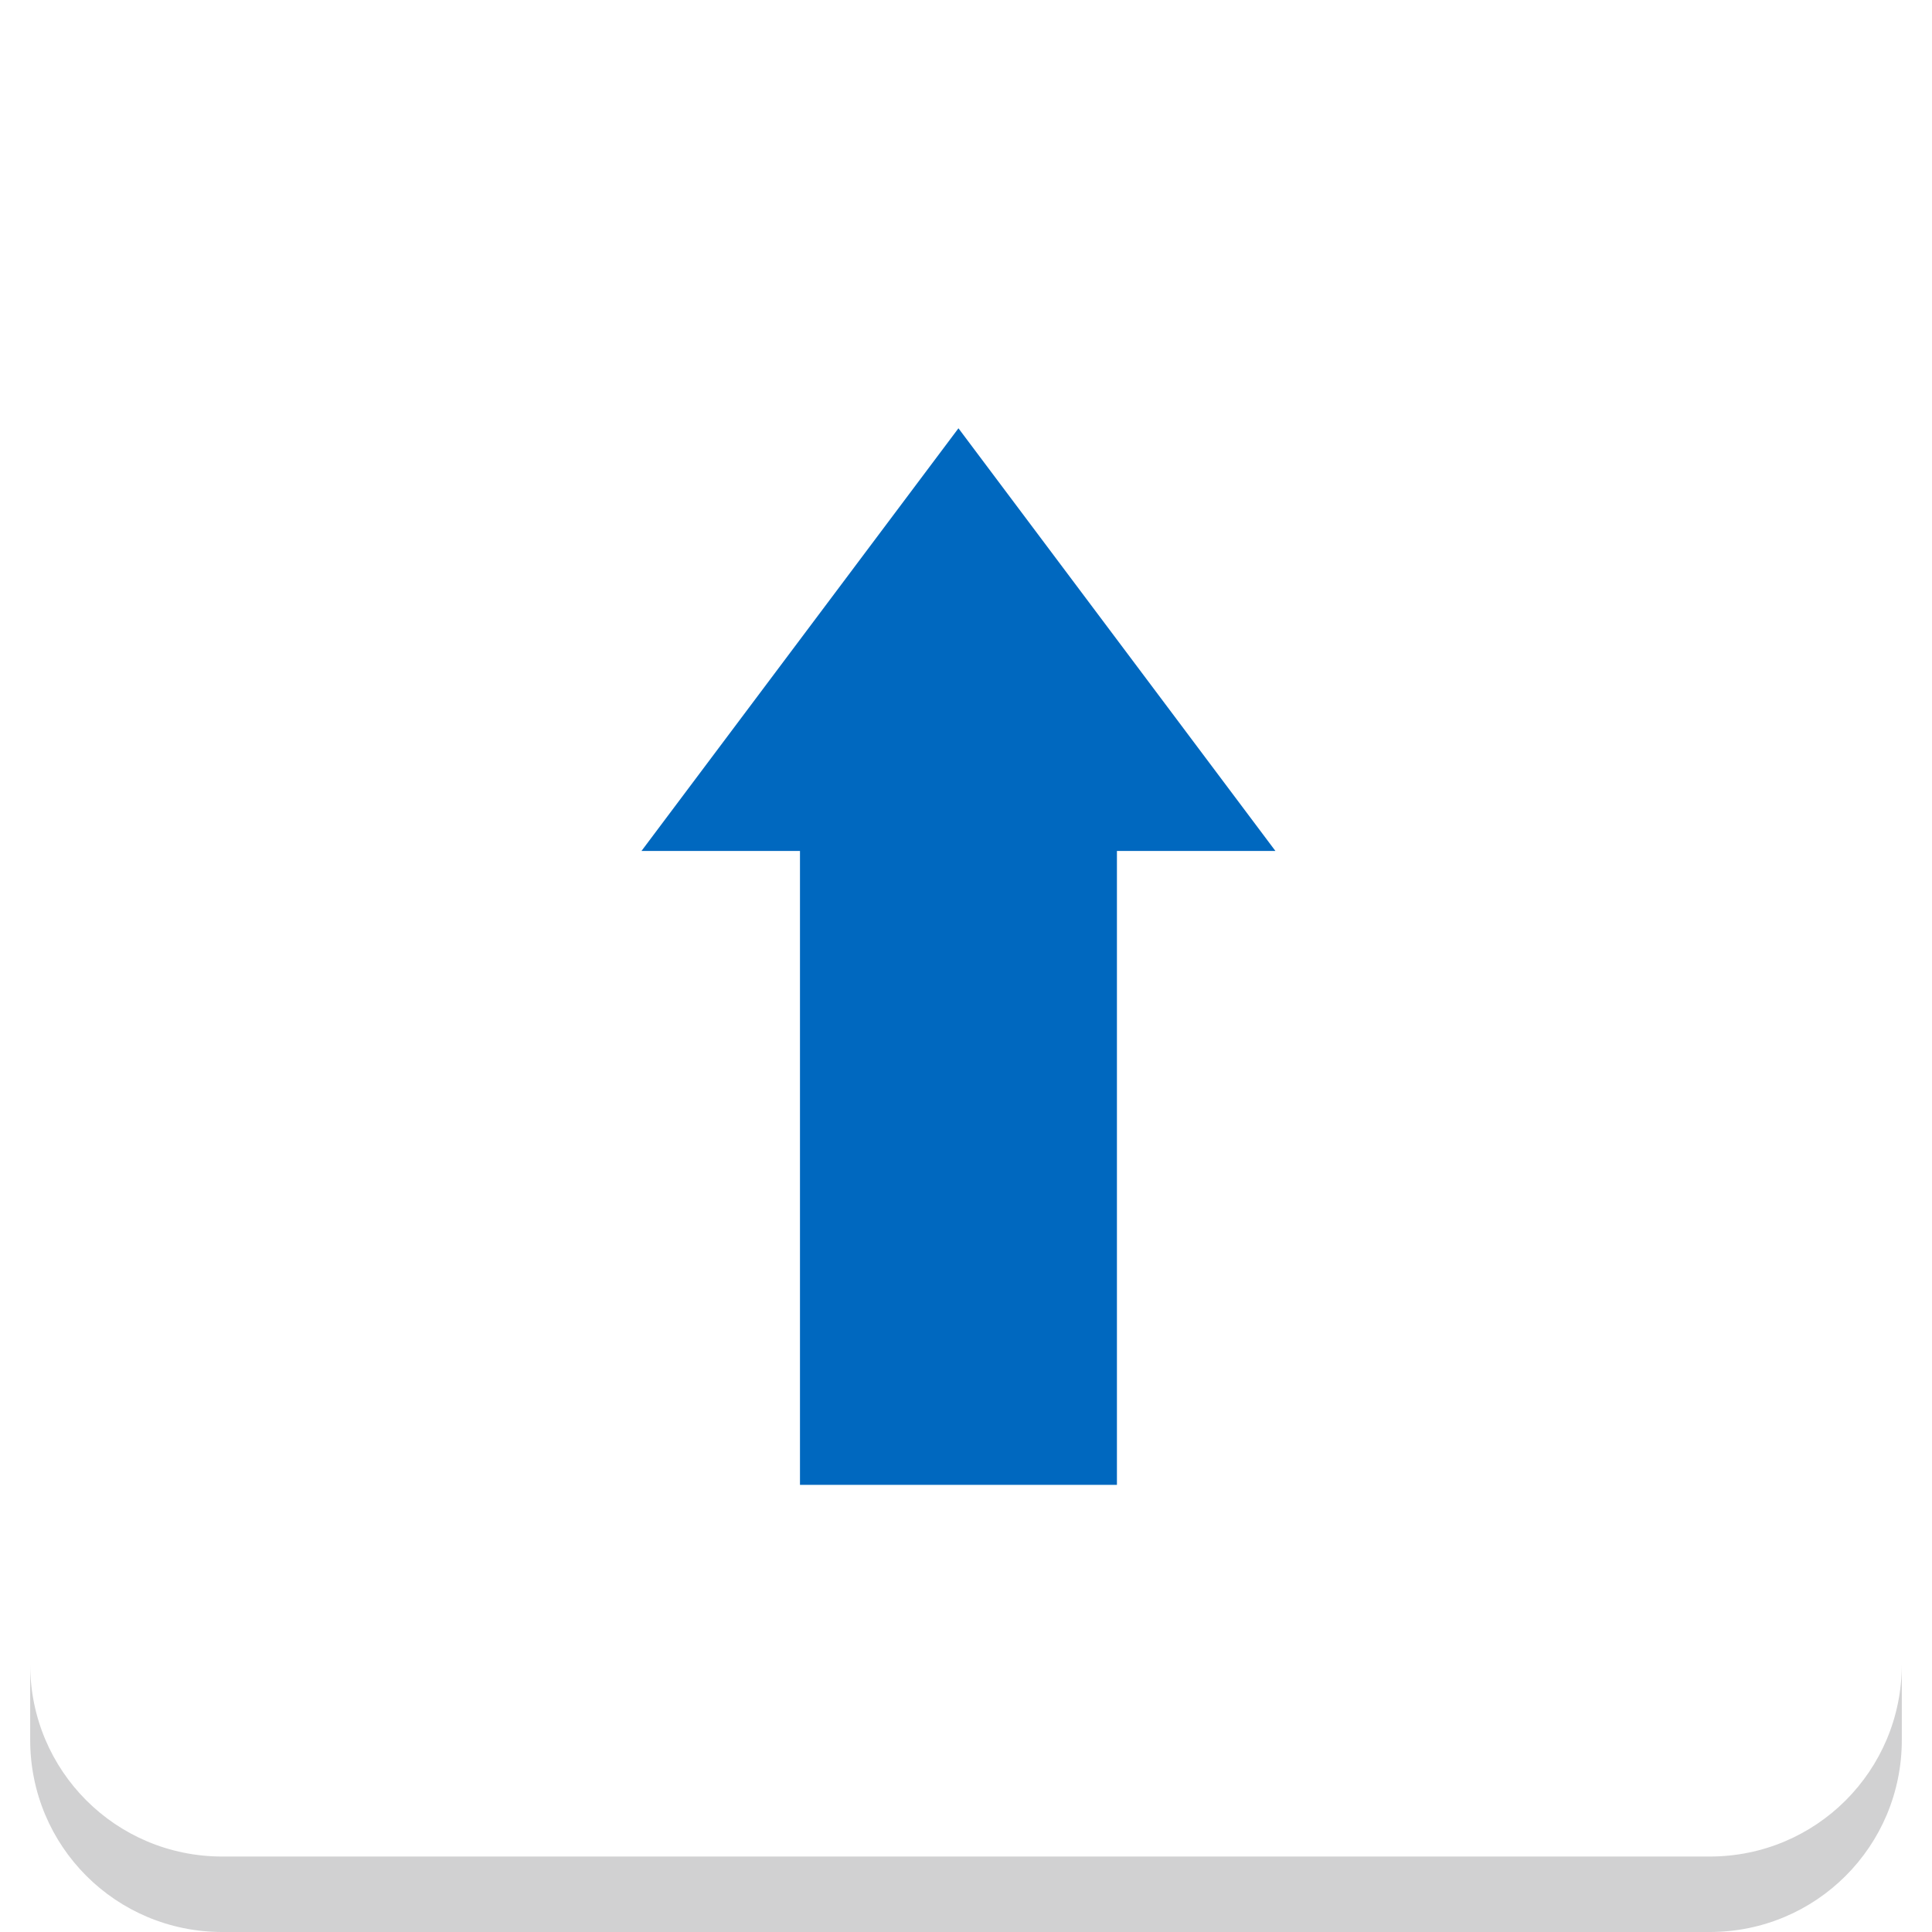 <?xml version="1.0" encoding="UTF-8" standalone="no"?>
<!-- Generator: Adobe Illustrator 21.0.2, SVG Export Plug-In . SVG Version: 6.00 Build 0)  -->

<svg
   xmlns:dc="http://purl.org/dc/elements/1.1/"
   xmlns:cc="http://creativecommons.org/ns#"
   xmlns:rdf="http://www.w3.org/1999/02/22-rdf-syntax-ns#"
   xmlns:svg="http://www.w3.org/2000/svg"
   xmlns="http://www.w3.org/2000/svg"
   xmlns:xlink="http://www.w3.org/1999/xlink"
   xmlns:sodipodi="http://sodipodi.sourceforge.net/DTD/sodipodi-0.dtd"
   xmlns:inkscape="http://www.inkscape.org/namespaces/inkscape"
   version="1.1"
   id="Layer_1"
   x="0px"
   y="0px"
   viewBox="0 0 256 256"
   enable-background="new 0 0 256 256"
   xml:space="preserve"
   sodipodi:docname="software-update-available.svg"
   inkscape:version="0.92.4 (5da689c313, 2019-01-14)"
   inkscape:label="Shadow"><defs
   id="defs251"><inkscape:perspective
   sodipodi:type="inkscape:persp3d"
   inkscape:vp_x="0 : 128 : 1"
   inkscape:vp_y="0 : 1000 : 0"
   inkscape:vp_z="256 : 128 : 1"
   inkscape:persp3d-origin="128 : 85.333333 : 1"
   id="perspective440" />
	
	
<clipPath
   id="b"><use
     width="100%"
     overflow="visible"
     xlink:href="#a"
     height="100%"
     id="use5" /></clipPath><linearGradient
   x1="29.337"
   x2="81.837"
   y1="75.021"
   gradientUnits="userSpaceOnUse"
   y2="44.354"
   id="c"><stop
     id="stop10"
     offset="0"
     stop-opacity=".6"
     stop-color="#A52714" /><stop
     id="stop12"
     offset=".66"
     stop-opacity="0"
     stop-color="#A52714" /></linearGradient><clipPath
   id="clipPath1232"><use
     width="100%"
     overflow="visible"
     xlink:href="#a"
     height="100%"
     id="use1230" /></clipPath><clipPath
   id="clipPath1236"><use
     width="100%"
     overflow="visible"
     xlink:href="#a"
     height="100%"
     id="use1234" /></clipPath><linearGradient
   x1="110.87"
   x2="52.538"
   y1="164.5"
   gradientUnits="userSpaceOnUse"
   y2="130.33"
   id="d"><stop
     id="stop23"
     offset="0"
     stop-opacity=".4"
     stop-color="#055524" /><stop
     id="stop25"
     offset=".33"
     stop-opacity="0"
     stop-color="#055524" /></linearGradient><clipPath
   id="clipPath1244"><use
     width="100%"
     overflow="visible"
     xlink:href="#a"
     height="100%"
     id="use1242" /></clipPath><clipPath
   id="clipPath1248"><use
     width="100%"
     overflow="visible"
     xlink:href="#a"
     height="100%"
     id="use1246" /></clipPath><clipPath
   id="f"><use
     y="0"
     x="0"
     style="overflow:visible"
     id="use37"
     height="100%"
     xlink:href="#e"
     overflow="visible"
     width="100%" /></clipPath><linearGradient
   x1="121.86"
   x2="136.55"
   y1="49.804"
   gradientUnits="userSpaceOnUse"
   y2="114.13"
   id="g"><stop
     id="stop42"
     offset="0"
     stop-opacity=".3"
     stop-color="#EA6100" /><stop
     id="stop44"
     offset=".66"
     stop-opacity="0"
     stop-color="#EA6100" /></linearGradient><clipPath
   id="clipPath1258"><use
     width="100%"
     overflow="visible"
     xlink:href="#a"
     height="100%"
     id="use1256" /></clipPath><clipPath
   id="clipPath1269"><use
     width="100%"
     overflow="visible"
     xlink:href="#a"
     height="100%"
     id="use1267" /></clipPath><clipPath
   id="j"><use
     y="0"
     x="0"
     style="overflow:visible"
     id="use62"
     height="100%"
     xlink:href="#i"
     overflow="visible"
     width="100%" /></clipPath><radialGradient
   id="l"
   gradientUnits="userSpaceOnUse"
   cy="55.948"
   cx="668.18"
   gradientTransform="translate(-576)"
   r="84.078"><stop
     stop-color="#3E2723"
     stop-opacity=".2"
     offset="0"
     id="stop73" /><stop
     stop-color="#3E2723"
     stop-opacity="0"
     offset="1"
     id="stop75" /></radialGradient><clipPath
   id="clipPath1285"><use
     width="100%"
     overflow="visible"
     xlink:href="#a"
     height="100%"
     id="use1283" /></clipPath><clipPath
   id="clipPath1289"><use
     width="100%"
     overflow="visible"
     xlink:href="#a"
     height="100%"
     id="use1287" /></clipPath><clipPath
   id="n"><use
     y="0"
     x="0"
     style="overflow:visible"
     id="use83"
     height="100%"
     xlink:href="#m"
     overflow="visible"
     width="100%" /></clipPath><radialGradient
   id="p"
   gradientUnits="userSpaceOnUse"
   cy="48.52"
   cx="597.88"
   gradientTransform="translate(-576)"
   r="78.044"><stop
     stop-color="#3E2723"
     stop-opacity=".2"
     offset="0"
     id="stop94" /><stop
     stop-color="#3E2723"
     stop-opacity="0"
     offset="1"
     id="stop96" /></radialGradient><clipPath
   id="clipPath1305"><use
     width="100%"
     overflow="visible"
     xlink:href="#a"
     height="100%"
     id="use1303" /></clipPath><radialGradient
   id="q"
   gradientUnits="userSpaceOnUse"
   cy="96.138"
   cx="671.84"
   gradientTransform="translate(-576)"
   r="87.87"><stop
     stop-color="#263238"
     stop-opacity=".2"
     offset="0"
     id="stop101" /><stop
     stop-color="#263238"
     stop-opacity="0"
     offset="1"
     id="stop103" /></radialGradient><clipPath
   id="clipPath1312"><use
     width="100%"
     overflow="visible"
     xlink:href="#a"
     height="100%"
     id="use1310" /></clipPath><clipPath
   id="clipPath1316"><use
     width="100%"
     overflow="visible"
     xlink:href="#a"
     height="100%"
     id="use1314" /></clipPath><clipPath
   id="clipPath1320"><use
     width="100%"
     overflow="visible"
     xlink:href="#a"
     height="100%"
     id="use1318" /></clipPath><clipPath
   id="clipPath1324"><use
     width="100%"
     overflow="visible"
     xlink:href="#a"
     height="100%"
     id="use1322" /></clipPath><path
   inkscape:connector-curvature="0"
   d="m 8,184 h 83.77 l 38.88,-38.88 V 116 H 61.36 L 8,24.48 Z"
   id="e" /><path
   inkscape:connector-curvature="0"
   d="m 96,56 34.65,60 -38.88,68 H 184 V 56 Z"
   id="i" /><path
   inkscape:connector-curvature="0"
   d="M 21.97,8 V 48.34 L 61.36,116 96,56 h 88 V 8 Z"
   id="m" /><clipPath
   id="b-1"><use
     width="100%"
     overflow="visible"
     xlink:href="#a"
     height="100%"
     id="use5-7" /></clipPath><clipPath
   id="clipPath1232-2"><use
     width="100%"
     overflow="visible"
     xlink:href="#a"
     height="100%"
     id="use1230-2" /></clipPath><clipPath
   id="clipPath1236-6"><use
     width="100%"
     overflow="visible"
     xlink:href="#a"
     height="100%"
     id="use1234-1" /></clipPath><clipPath
   id="clipPath1244-1"><use
     width="100%"
     overflow="visible"
     xlink:href="#a"
     height="100%"
     id="use1242-5" /></clipPath><clipPath
   id="clipPath1248-9"><use
     width="100%"
     overflow="visible"
     xlink:href="#a"
     height="100%"
     id="use1246-4" /></clipPath><clipPath
   id="f-9"><use
     y="0"
     x="0"
     style="overflow:visible"
     id="use37-0"
     height="100%"
     xlink:href="#e-8"
     overflow="visible"
     width="100%" /></clipPath><clipPath
   id="clipPath1258-7"><use
     width="100%"
     overflow="visible"
     xlink:href="#a"
     height="100%"
     id="use1256-7" /></clipPath><clipPath
   id="clipPath1269-1"><use
     width="100%"
     overflow="visible"
     xlink:href="#a"
     height="100%"
     id="use1267-1" /></clipPath><clipPath
   id="j-5"><use
     y="0"
     x="0"
     style="overflow:visible"
     id="use62-9"
     height="100%"
     xlink:href="#i-5"
     overflow="visible"
     width="100%" /></clipPath><radialGradient
   id="l-7"
   gradientUnits="userSpaceOnUse"
   cy="55.948"
   cx="668.18"
   gradientTransform="translate(-576)"
   r="84.078"><stop
     stop-color="#3E2723"
     stop-opacity=".2"
     offset="0"
     id="stop73-7" /><stop
     stop-color="#3E2723"
     stop-opacity="0"
     offset="1"
     id="stop75-6" /></radialGradient><clipPath
   id="clipPath1285-7"><use
     width="100%"
     overflow="visible"
     xlink:href="#a"
     height="100%"
     id="use1283-3" /></clipPath><clipPath
   id="clipPath1289-6"><use
     width="100%"
     overflow="visible"
     xlink:href="#a"
     height="100%"
     id="use1287-5" /></clipPath><clipPath
   id="n-6"><use
     y="0"
     x="0"
     style="overflow:visible"
     id="use83-3"
     height="100%"
     xlink:href="#m-6"
     overflow="visible"
     width="100%" /></clipPath><radialGradient
   id="p-9"
   gradientUnits="userSpaceOnUse"
   cy="48.52"
   cx="597.88"
   gradientTransform="translate(-576)"
   r="78.044"><stop
     stop-color="#3E2723"
     stop-opacity=".2"
     offset="0"
     id="stop94-4" /><stop
     stop-color="#3E2723"
     stop-opacity="0"
     offset="1"
     id="stop96-8" /></radialGradient><clipPath
   id="clipPath1305-1"><use
     width="100%"
     overflow="visible"
     xlink:href="#a"
     height="100%"
     id="use1303-2" /></clipPath><radialGradient
   id="q-9"
   gradientUnits="userSpaceOnUse"
   cy="96.138"
   cx="671.84"
   gradientTransform="translate(-576)"
   r="87.87"><stop
     stop-color="#263238"
     stop-opacity=".2"
     offset="0"
     id="stop101-3" /><stop
     stop-color="#263238"
     stop-opacity="0"
     offset="1"
     id="stop103-9" /></radialGradient><clipPath
   id="clipPath1312-0"><use
     width="100%"
     overflow="visible"
     xlink:href="#a"
     height="100%"
     id="use1310-8" /></clipPath><clipPath
   id="clipPath1316-8"><use
     width="100%"
     overflow="visible"
     xlink:href="#a"
     height="100%"
     id="use1314-5" /></clipPath><clipPath
   id="clipPath1320-0"><use
     width="100%"
     overflow="visible"
     xlink:href="#a"
     height="100%"
     id="use1318-9" /></clipPath><clipPath
   id="clipPath1324-6"><use
     width="100%"
     overflow="visible"
     xlink:href="#a"
     height="100%"
     id="use1322-3" /></clipPath><path
   inkscape:connector-curvature="0"
   d="m 8,184 h 83.77 l 38.88,-38.88 V 116 H 61.36 L 8,24.48 Z"
   id="e-8" /><path
   inkscape:connector-curvature="0"
   d="m 96,56 34.65,60 -38.88,68 H 184 V 56 Z"
   id="i-5" /><path
   inkscape:connector-curvature="0"
   d="M 21.97,8 V 48.34 L 61.36,116 96,56 h 88 V 8 Z"
   id="m-6" /><radialGradient
   id="r"
   gradientUnits="userSpaceOnUse"
   cy="32.014"
   cx="34.286"
   gradientTransform="translate(-23.08,-106.27)"
   r="176.75"><stop
     stop-color="#fff"
     stop-opacity=".1"
     offset="0"
     id="stop130" /><stop
     stop-color="#fff"
     stop-opacity="0"
     offset="1"
     id="stop132" /></radialGradient><clipPath
   id="b-0"><use
     y="0"
     x="0"
     style="overflow:visible"
     width="100%"
     overflow="visible"
     xlink:href="#a"
     height="100%"
     id="use5-5" /></clipPath><clipPath
   id="clipPath963"><use
     y="0"
     x="0"
     style="overflow:visible"
     width="100%"
     overflow="visible"
     xlink:href="#a"
     height="100%"
     id="use961" /></clipPath><clipPath
   id="clipPath967"><use
     y="0"
     x="0"
     style="overflow:visible"
     width="100%"
     overflow="visible"
     xlink:href="#a"
     height="100%"
     id="use965" /></clipPath><radialGradient
   id="q-94"
   gradientUnits="userSpaceOnUse"
   cy="96.138"
   cx="671.84"
   gradientTransform="translate(-576)"
   r="87.87"><stop
     stop-color="#263238"
     stop-opacity=".2"
     offset="0"
     id="stop101-6" /><stop
     stop-color="#263238"
     stop-opacity="0"
     offset="1"
     id="stop103-92" /></radialGradient><clipPath
   id="clipPath974"><use
     y="0"
     x="0"
     style="overflow:visible"
     width="100%"
     overflow="visible"
     xlink:href="#a"
     height="100%"
     id="use972" /></clipPath><radialGradient
   id="p-2"
   gradientUnits="userSpaceOnUse"
   cy="48.52"
   cx="597.88"
   gradientTransform="translate(-576)"
   r="78.044"><stop
     stop-color="#3E2723"
     stop-opacity=".2"
     offset="0"
     id="stop94-47" /><stop
     stop-color="#3E2723"
     stop-opacity="0"
     offset="1"
     id="stop96-7" /></radialGradient><clipPath
   id="clipPath981"><use
     y="0"
     x="0"
     style="overflow:visible"
     width="100%"
     overflow="visible"
     xlink:href="#a"
     height="100%"
     id="use979" /></clipPath><clipPath
   id="clipPath985"><use
     y="0"
     x="0"
     style="overflow:visible"
     width="100%"
     overflow="visible"
     xlink:href="#a"
     height="100%"
     id="use983" /></clipPath><clipPath
   id="n-5"><use
     width="100%"
     overflow="visible"
     xlink:href="#m-0"
     height="100%"
     id="use83-4"
     style="overflow:visible"
     x="0"
     y="0" /></clipPath><radialGradient
   id="l-2"
   gradientUnits="userSpaceOnUse"
   cy="55.948"
   cx="668.18"
   gradientTransform="translate(-576)"
   r="84.078"><stop
     stop-color="#3E2723"
     stop-opacity=".2"
     offset="0"
     id="stop73-8" /><stop
     stop-color="#3E2723"
     stop-opacity="0"
     offset="1"
     id="stop75-9" /></radialGradient><clipPath
   id="clipPath997"><use
     y="0"
     x="0"
     style="overflow:visible"
     width="100%"
     overflow="visible"
     xlink:href="#a"
     height="100%"
     id="use995" /></clipPath><clipPath
   id="clipPath1001"><use
     y="0"
     x="0"
     style="overflow:visible"
     width="100%"
     overflow="visible"
     xlink:href="#a"
     height="100%"
     id="use999" /></clipPath><clipPath
   id="j-3"><use
     width="100%"
     overflow="visible"
     xlink:href="#i-1"
     height="100%"
     id="use62-6"
     style="overflow:visible"
     x="0"
     y="0" /></clipPath><clipPath
   id="clipPath1010"><use
     y="0"
     x="0"
     style="overflow:visible"
     width="100%"
     overflow="visible"
     xlink:href="#a"
     height="100%"
     id="use1008" /></clipPath><clipPath
   id="clipPath1017"><use
     y="0"
     x="0"
     style="overflow:visible"
     width="100%"
     overflow="visible"
     xlink:href="#a"
     height="100%"
     id="use1015" /></clipPath><clipPath
   id="f-0"><use
     width="100%"
     overflow="visible"
     xlink:href="#e-1"
     height="100%"
     id="use37-5"
     style="overflow:visible"
     x="0"
     y="0" /></clipPath><clipPath
   id="clipPath1029"><use
     y="0"
     x="0"
     style="overflow:visible"
     width="100%"
     overflow="visible"
     xlink:href="#a"
     height="100%"
     id="use1027" /></clipPath><clipPath
   id="clipPath1033"><use
     y="0"
     x="0"
     style="overflow:visible"
     width="100%"
     overflow="visible"
     xlink:href="#a"
     height="100%"
     id="use1031" /></clipPath><clipPath
   id="clipPath1043"><use
     y="0"
     x="0"
     style="overflow:visible"
     width="100%"
     overflow="visible"
     xlink:href="#a"
     height="100%"
     id="use1041" /></clipPath><clipPath
   id="clipPath1047"><use
     y="0"
     x="0"
     style="overflow:visible"
     width="100%"
     overflow="visible"
     xlink:href="#a"
     height="100%"
     id="use1045" /></clipPath><path
   id="e-1"
   d="m 8,184 h 83.77 l 38.88,-38.88 V 116 H 61.36 L 8,24.48 Z"
   inkscape:connector-curvature="0" /><path
   id="i-1"
   d="m 96,56 34.65,60 -38.88,68 H 184 V 56 Z"
   inkscape:connector-curvature="0" /><path
   id="m-0"
   d="M 21.97,8 V 48.34 L 61.36,116 96,56 h 88 V 8 Z"
   inkscape:connector-curvature="0" /><circle
   r="88"
   cx="96"
   cy="96"
   id="a" /><path
   d="m8 184h83.77l38.88-38.88v-29.12h-69.29l-53.36-91.52z"
   id="e-6" /><path
   d="m96 56l34.65 60-38.88 68h92.23v-128z"
   id="i-2" /><path
   d="m21.97 8v40.34l39.39 67.66 34.64-60h88v-48z"
   id="m-8" /><defs
   id="defs1820"><path
     d="M 21.97,8 V 48.34 L 61.36,116 96,56 h 88 V 8 Z"
     id="path1928"
     inkscape:connector-curvature="0" /></defs><clipPath
   id="n-7"><use
     id="use1822"
     height="100%"
     xlink:href="#m-8"
     overflow="visible"
     width="100%"
     style="overflow:visible"
     x="0"
     y="0" /></clipPath><defs
   id="defs1799"><path
     d="m 96,56 34.65,60 -38.88,68 H 184 V 56 Z"
     id="path1918"
     inkscape:connector-curvature="0" /></defs><clipPath
   id="j-6"><use
     id="use1801"
     height="100%"
     xlink:href="#i-2"
     overflow="visible"
     width="100%"
     style="overflow:visible"
     x="0"
     y="0" /></clipPath><defs
   id="defs1774"><path
     d="m 8,184 h 83.77 l 38.88,-38.88 V 116 H 61.36 L 8,24.48 Z"
     id="path1902"
     inkscape:connector-curvature="0" /></defs><clipPath
   id="f-06"><use
     id="use1776"
     height="100%"
     xlink:href="#e-6"
     overflow="visible"
     width="100%"
     style="overflow:visible"
     x="0"
     y="0" /></clipPath><linearGradient
   x1="110.87"
   x2="52.538"
   y1="164.5"
   gradientUnits="userSpaceOnUse"
   y2="130.33"
   id="linearGradient1897"><stop
     id="stop1762"
     offset="0"
     stop-opacity=".4"
     stop-color="#055524" /><stop
     id="stop1764"
     offset=".33"
     stop-opacity="0"
     stop-color="#055524" /></linearGradient><linearGradient
   x1="29.337"
   x2="81.837"
   y1="75.021"
   gradientUnits="userSpaceOnUse"
   y2="44.354"
   id="linearGradient1889"><stop
     id="stop1749"
     offset="0"
     stop-opacity=".6"
     stop-color="#A52714" /><stop
     id="stop1751"
     offset=".66"
     stop-opacity="0"
     stop-color="#A52714" /></linearGradient><linearGradient
   id="linearGradient1910"
   y2="114.13"
   gradientUnits="userSpaceOnUse"
   y1="49.804"
   x2="136.55"
   x1="121.86"><stop
     stop-color="#EA6100"
     stop-opacity=".3"
     offset="0"
     id="stop1781" /><stop
     stop-color="#EA6100"
     stop-opacity="0"
     offset=".66"
     id="stop1783" /></linearGradient><clipPath
   id="b-3"><use
     y="0"
     x="0"
     style="overflow:visible"
     width="100%"
     overflow="visible"
     xlink:href="#a"
     height="100%"
     id="use5-1" /></clipPath><clipPath
   id="clipPath1024"><use
     y="0"
     x="0"
     style="overflow:visible"
     width="100%"
     overflow="visible"
     xlink:href="#a"
     height="100%"
     id="use1022" /></clipPath><clipPath
   id="clipPath1028"><use
     y="0"
     x="0"
     style="overflow:visible"
     width="100%"
     overflow="visible"
     xlink:href="#a"
     height="100%"
     id="use1026" /></clipPath><clipPath
   id="clipPath1035"><use
     y="0"
     x="0"
     style="overflow:visible"
     width="100%"
     overflow="visible"
     xlink:href="#a"
     height="100%"
     id="use1033" /></clipPath><clipPath
   id="clipPath1039"><use
     y="0"
     x="0"
     style="overflow:visible"
     width="100%"
     overflow="visible"
     xlink:href="#a"
     height="100%"
     id="use1037" /></clipPath><clipPath
   id="f-6"><use
     y="0"
     x="0"
     style="overflow:visible"
     id="use37-8"
     height="100%"
     xlink:href="#e-61"
     overflow="visible"
     width="100%" /></clipPath><clipPath
   id="clipPath1048"><use
     y="0"
     x="0"
     style="overflow:visible"
     width="100%"
     overflow="visible"
     xlink:href="#a"
     height="100%"
     id="use1046" /></clipPath><clipPath
   id="clipPath1058"><use
     y="0"
     x="0"
     style="overflow:visible"
     width="100%"
     overflow="visible"
     xlink:href="#a"
     height="100%"
     id="use1056" /></clipPath><clipPath
   id="j-66"><use
     y="0"
     x="0"
     style="overflow:visible"
     id="use62-4"
     height="100%"
     xlink:href="#i-59"
     overflow="visible"
     width="100%" /></clipPath><radialGradient
   id="l-9"
   gradientUnits="userSpaceOnUse"
   cy="55.948"
   cx="668.18"
   gradientTransform="translate(-576)"
   r="84.078"><stop
     stop-color="#3E2723"
     stop-opacity=".2"
     offset="0"
     id="stop73-5" /><stop
     stop-color="#3E2723"
     stop-opacity="0"
     offset="1"
     id="stop75-0" /></radialGradient><clipPath
   id="clipPath1073"><use
     y="0"
     x="0"
     style="overflow:visible"
     width="100%"
     overflow="visible"
     xlink:href="#a"
     height="100%"
     id="use1071" /></clipPath><clipPath
   id="clipPath1077"><use
     y="0"
     x="0"
     style="overflow:visible"
     width="100%"
     overflow="visible"
     xlink:href="#a"
     height="100%"
     id="use1075" /></clipPath><clipPath
   id="n-4"><use
     y="0"
     x="0"
     style="overflow:visible"
     id="use83-8"
     height="100%"
     xlink:href="#m-4"
     overflow="visible"
     width="100%" /></clipPath><radialGradient
   id="p-7"
   gradientUnits="userSpaceOnUse"
   cy="48.52"
   cx="597.88"
   gradientTransform="translate(-576)"
   r="78.044"><stop
     stop-color="#3E2723"
     stop-opacity=".2"
     offset="0"
     id="stop94-1" /><stop
     stop-color="#3E2723"
     stop-opacity="0"
     offset="1"
     id="stop96-72" /></radialGradient><clipPath
   id="clipPath1092"><use
     y="0"
     x="0"
     style="overflow:visible"
     width="100%"
     overflow="visible"
     xlink:href="#a"
     height="100%"
     id="use1090" /></clipPath><radialGradient
   id="q-7"
   gradientUnits="userSpaceOnUse"
   cy="96.138"
   cx="671.84"
   gradientTransform="translate(-576)"
   r="87.87"><stop
     stop-color="#263238"
     stop-opacity=".2"
     offset="0"
     id="stop101-2" /><stop
     stop-color="#263238"
     stop-opacity="0"
     offset="1"
     id="stop103-2" /></radialGradient><clipPath
   id="clipPath1099"><use
     y="0"
     x="0"
     style="overflow:visible"
     width="100%"
     overflow="visible"
     xlink:href="#a"
     height="100%"
     id="use1097" /></clipPath><clipPath
   id="clipPath1103"><use
     y="0"
     x="0"
     style="overflow:visible"
     width="100%"
     overflow="visible"
     xlink:href="#a"
     height="100%"
     id="use1101" /></clipPath><clipPath
   id="clipPath1107"><use
     y="0"
     x="0"
     style="overflow:visible"
     width="100%"
     overflow="visible"
     xlink:href="#a"
     height="100%"
     id="use1105" /></clipPath><clipPath
   id="clipPath1111"><use
     y="0"
     x="0"
     style="overflow:visible"
     width="100%"
     overflow="visible"
     xlink:href="#a"
     height="100%"
     id="use1109" /></clipPath><radialGradient
   id="r-6"
   gradientUnits="userSpaceOnUse"
   cy="32.014"
   cx="34.286"
   gradientTransform="translate(-7,-7)"
   r="176.75"><stop
     stop-color="#fff"
     stop-opacity=".1"
     offset="0"
     id="stop130-1" /><stop
     stop-color="#fff"
     stop-opacity="0"
     offset="1"
     id="stop132-0" /></radialGradient><path
   inkscape:connector-curvature="0"
   d="m 8,184 h 83.77 l 38.88,-38.88 V 116 H 61.36 L 8,24.48 Z"
   id="e-61" /><path
   inkscape:connector-curvature="0"
   d="m 96,56 34.65,60 -38.88,68 H 184 V 56 Z"
   id="i-59" /><path
   inkscape:connector-curvature="0"
   d="M 21.97,8 V 48.34 L 61.36,116 96,56 h 88 V 8 Z"
   id="m-4" /><clipPath
   id="b-9"><use
     y="0"
     x="0"
     style="overflow:visible"
     width="100%"
     overflow="visible"
     xlink:href="#a"
     height="100%"
     id="use5-0" /></clipPath><clipPath
   id="clipPath1024-7"><use
     y="0"
     x="0"
     style="overflow:visible"
     width="100%"
     overflow="visible"
     xlink:href="#a"
     height="100%"
     id="use1022-7" /></clipPath><clipPath
   id="clipPath1028-1"><use
     y="0"
     x="0"
     style="overflow:visible"
     width="100%"
     overflow="visible"
     xlink:href="#a"
     height="100%"
     id="use1026-1" /></clipPath><clipPath
   id="clipPath1035-7"><use
     y="0"
     x="0"
     style="overflow:visible"
     width="100%"
     overflow="visible"
     xlink:href="#a"
     height="100%"
     id="use1033-7" /></clipPath><clipPath
   id="clipPath1039-6"><use
     y="0"
     x="0"
     style="overflow:visible"
     width="100%"
     overflow="visible"
     xlink:href="#a"
     height="100%"
     id="use1037-7" /></clipPath><clipPath
   id="f-3"><use
     y="0"
     x="0"
     style="overflow:visible"
     id="use37-6"
     height="100%"
     xlink:href="#e-9"
     overflow="visible"
     width="100%" /></clipPath><clipPath
   id="clipPath1048-3"><use
     y="0"
     x="0"
     style="overflow:visible"
     width="100%"
     overflow="visible"
     xlink:href="#a"
     height="100%"
     id="use1046-9" /></clipPath><clipPath
   id="clipPath1058-4"><use
     y="0"
     x="0"
     style="overflow:visible"
     width="100%"
     overflow="visible"
     xlink:href="#a"
     height="100%"
     id="use1056-8" /></clipPath><clipPath
   id="j-1"><use
     y="0"
     x="0"
     style="overflow:visible"
     id="use62-2"
     height="100%"
     xlink:href="#i-6"
     overflow="visible"
     width="100%" /></clipPath><radialGradient
   id="l-93"
   gradientUnits="userSpaceOnUse"
   cy="55.948"
   cx="668.18"
   gradientTransform="translate(-576)"
   r="84.078"><stop
     stop-color="#3E2723"
     stop-opacity=".2"
     offset="0"
     id="stop73-9" /><stop
     stop-color="#3E2723"
     stop-opacity="0"
     offset="1"
     id="stop75-08" /></radialGradient><clipPath
   id="clipPath1073-8"><use
     y="0"
     x="0"
     style="overflow:visible"
     width="100%"
     overflow="visible"
     xlink:href="#a"
     height="100%"
     id="use1071-5" /></clipPath><clipPath
   id="clipPath1077-0"><use
     y="0"
     x="0"
     style="overflow:visible"
     width="100%"
     overflow="visible"
     xlink:href="#a"
     height="100%"
     id="use1075-9" /></clipPath><clipPath
   id="n-63"><use
     y="0"
     x="0"
     style="overflow:visible"
     id="use83-85"
     height="100%"
     xlink:href="#m-2"
     overflow="visible"
     width="100%" /></clipPath><radialGradient
   id="p-6"
   gradientUnits="userSpaceOnUse"
   cy="48.52"
   cx="597.88"
   gradientTransform="translate(-576)"
   r="78.044"><stop
     stop-color="#3E2723"
     stop-opacity=".2"
     offset="0"
     id="stop94-11" /><stop
     stop-color="#3E2723"
     stop-opacity="0"
     offset="1"
     id="stop96-5" /></radialGradient><clipPath
   id="clipPath1092-9"><use
     y="0"
     x="0"
     style="overflow:visible"
     width="100%"
     overflow="visible"
     xlink:href="#a"
     height="100%"
     id="use1090-8" /></clipPath><radialGradient
   id="q-4"
   gradientUnits="userSpaceOnUse"
   cy="96.138"
   cx="671.84"
   gradientTransform="translate(-576)"
   r="87.87"><stop
     stop-color="#263238"
     stop-opacity=".2"
     offset="0"
     id="stop101-8" /><stop
     stop-color="#263238"
     stop-opacity="0"
     offset="1"
     id="stop103-1" /></radialGradient><clipPath
   id="clipPath1099-0"><use
     y="0"
     x="0"
     style="overflow:visible"
     width="100%"
     overflow="visible"
     xlink:href="#a"
     height="100%"
     id="use1097-3" /></clipPath><clipPath
   id="clipPath1103-0"><use
     y="0"
     x="0"
     style="overflow:visible"
     width="100%"
     overflow="visible"
     xlink:href="#a"
     height="100%"
     id="use1101-4" /></clipPath><clipPath
   id="clipPath1107-4"><use
     y="0"
     x="0"
     style="overflow:visible"
     width="100%"
     overflow="visible"
     xlink:href="#a"
     height="100%"
     id="use1105-4" /></clipPath><clipPath
   id="clipPath1111-4"><use
     y="0"
     x="0"
     style="overflow:visible"
     width="100%"
     overflow="visible"
     xlink:href="#a"
     height="100%"
     id="use1109-7" /></clipPath><radialGradient
   id="r-63"
   gradientUnits="userSpaceOnUse"
   cy="32.014"
   cx="34.286"
   gradientTransform="translate(-7,-7)"
   r="176.75"><stop
     stop-color="#fff"
     stop-opacity=".1"
     offset="0"
     id="stop130-17" /><stop
     stop-color="#fff"
     stop-opacity="0"
     offset="1"
     id="stop132-5" /></radialGradient><path
   inkscape:connector-curvature="0"
   d="m 8,184 h 83.77 l 38.88,-38.88 V 116 H 61.36 L 8,24.48 Z"
   id="e-9" /><path
   inkscape:connector-curvature="0"
   d="m 96,56 34.65,60 -38.88,68 H 184 V 56 Z"
   id="i-6" /><path
   inkscape:connector-curvature="0"
   d="M 21.97,8 V 48.34 L 61.36,116 96,56 h 88 V 8 Z"
   id="m-2" /><filter
   style="color-interpolation-filters:sRGB;"
   inkscape:label="Drop Shadow"
   id="filter1105"><feFlood
     flood-opacity="0.498"
     flood-color="rgb(0,0,0)"
     result="flood"
     id="feFlood1095" /><feComposite
     in="flood"
     in2="SourceGraphic"
     operator="in"
     result="composite1"
     id="feComposite1097" /><feGaussianBlur
     in="composite1"
     stdDeviation="5"
     result="blur"
     id="feGaussianBlur1099" /><feOffset
     dx="0"
     dy="0"
     result="offset"
     id="feOffset1101" /><feComposite
     in="SourceGraphic"
     in2="offset"
     operator="over"
     result="composite2"
     id="feComposite1103" /></filter></defs><sodipodi:namedview
   pagecolor="#ffffff"
   bordercolor="#666666"
   borderopacity="1"
   objecttolerance="10"
   gridtolerance="10"
   guidetolerance="10"
   inkscape:pageopacity="0"
   inkscape:pageshadow="2"
   inkscape:window-width="1920"
   inkscape:window-height="1536"
   id="namedview249"
   showgrid="false"
   inkscape:zoom="0.99999999"
   inkscape:cx="158.13153"
   inkscape:cy="116.97399"
   inkscape:window-x="1920"
   inkscape:window-y="27"
   inkscape:window-maximized="0"
   inkscape:current-layer="g1113"
   inkscape:pagecheckerboard="true"
   inkscape:snap-global="true"
   inkscape:snap-page="false"
   inkscape:measure-start="0,0"
   inkscape:measure-end="0,0" />

<g
   style="display:inline"
   inkscape:label="Squircle-Background"
   id="g1113"
   inkscape:groupmode="layer"><rect
     style="display:inline;fill:#ffffff;fill-opacity:1;stroke-width:1.418"
     id="rect1101-36"
     width="248"
     height="248"
     x="4"
     y="4"
     ry="25.456" /></g><g
   style="display:inline"
   inkscape:label="Squircle-Shadow"
   id="g1109"
   inkscape:groupmode="layer"><path
     style="display:inline;opacity:0.5;fill:#17171d;fill-opacity:0.392;stroke-width:1.418"
     d="m 4,220.545 v 10 C 4,244.647 15.353,256 29.455,256 H 226.545 C 240.647,256 252,244.647 252,230.545 v -10 C 252,234.647 240.647,246 226.545,246 H 29.455 C 15.353,246 4,234.647 4,220.545 Z"
     id="rect1101-3-7"
     inkscape:connector-curvature="0" /></g><g
   inkscape:groupmode="layer"
   id="layer2"
   inkscape:label="Circle-Background"
   style="display:none"><circle
     style="display:inline;fill:#ffffff;fill-opacity:1;stroke:none;stroke-width:2.74;stroke-miterlimit:4;stroke-dasharray:none;stroke-opacity:1"
     id="path1090"
     cx="127"
     cy="126.75"
     r="124" /></g><g
   inkscape:groupmode="layer"
   id="layer6"
   inkscape:label="Circle-Shadow"
   style="display:none"
   sodipodi:insensitive="true"><g
     id="g2548"
     style="display:inline"
     transform="translate(-2.96,1.585)"><path
       d="m 256.36,128.415 c 0,-33.9 -13.5,-64.5 -35.4,-86.9 -0.4,-0.3 -0.7,-0.7 -1.1,-1 21.3,22.3 34.5,52.6 34.5,86 0,68.5 -55.2,124 -123.4,124 -32.9,0 -62.9,-13 -85,-34.1 0.3,0.3 0.6,0.6 0.9,0.9 22.2,21.7 52.6,35.1 86,35.1 68.2,0 123.5,-55.5 123.5,-124 z"
       id="path238"
       inkscape:connector-curvature="0"
       style="display:inline;opacity:0.1" /><path
       d="m 219.86,40.415 c -0.7,-0.6 -1.4,-1.3 -2,-1.9 -0.7,-0.6 -1.4,-1.2 -2.1,-1.9 19.1,21.8 30.7,50.5 30.7,81.8 0,68.5 -55.2,124 -123.4,124 -30.9,0 -59.2,-11.4 -80.9,-30.3 0.6,0.7 1.2,1.4 1.9,2.1 0.6,0.7 1.3,1.4 1.9,2 22.1,21.1 52.1,34.1 85,34.1 68.2,0 123.4,-55.5 123.4,-124 0,-33.3 -13.1,-63.6 -34.5,-85.9 z"
       id="path240"
       inkscape:connector-curvature="0"
       style="display:inline;opacity:0.2" /><path
       d="m 220.96,41.515 c 21.9,22.4 35.4,53.1 35.4,86.9 0,68.5 -55.2,124 -123.4,124 -33.5,0 -63.8,-13.4 -86,-35.1 22.4,22.9 53.6,37.1 88,37.1 68.2,0 123.4,-55.5 123.4,-124 -0.1,-34.9 -14.4,-66.4 -37.4,-88.9 z"
       id="path236"
       inkscape:connector-curvature="0"
       style="display:inline;opacity:0.05" /></g></g><g
   inkscape:groupmode="layer"
   id="layer1"
   inkscape:label="Icon"
   style="display:inline"><path
     inkscape:connector-curvature="0"
     style="fill:#0068bf;fill-opacity:1;stroke:none;stroke-width:5.656;stroke-miterlimit:4;stroke-dasharray:none;stroke-opacity:1;filter:url(#filter1105)"
     d="m 106.001,56.75 v 41.998 41.998 H 85.002 l 41.998,56.004 41.998,-56.004 H 147.999 V 98.748 56.75 Z"
     id="path36"
     transform="rotate(180,127,126.75)" /><rect
     style="fill:#c87137;fill-opacity:0.396"
     id="rect446"
     width="2.121"
     height="0.354"
     x="141.068"
     y="-102.503"
     ry="0.177" /></g></svg>